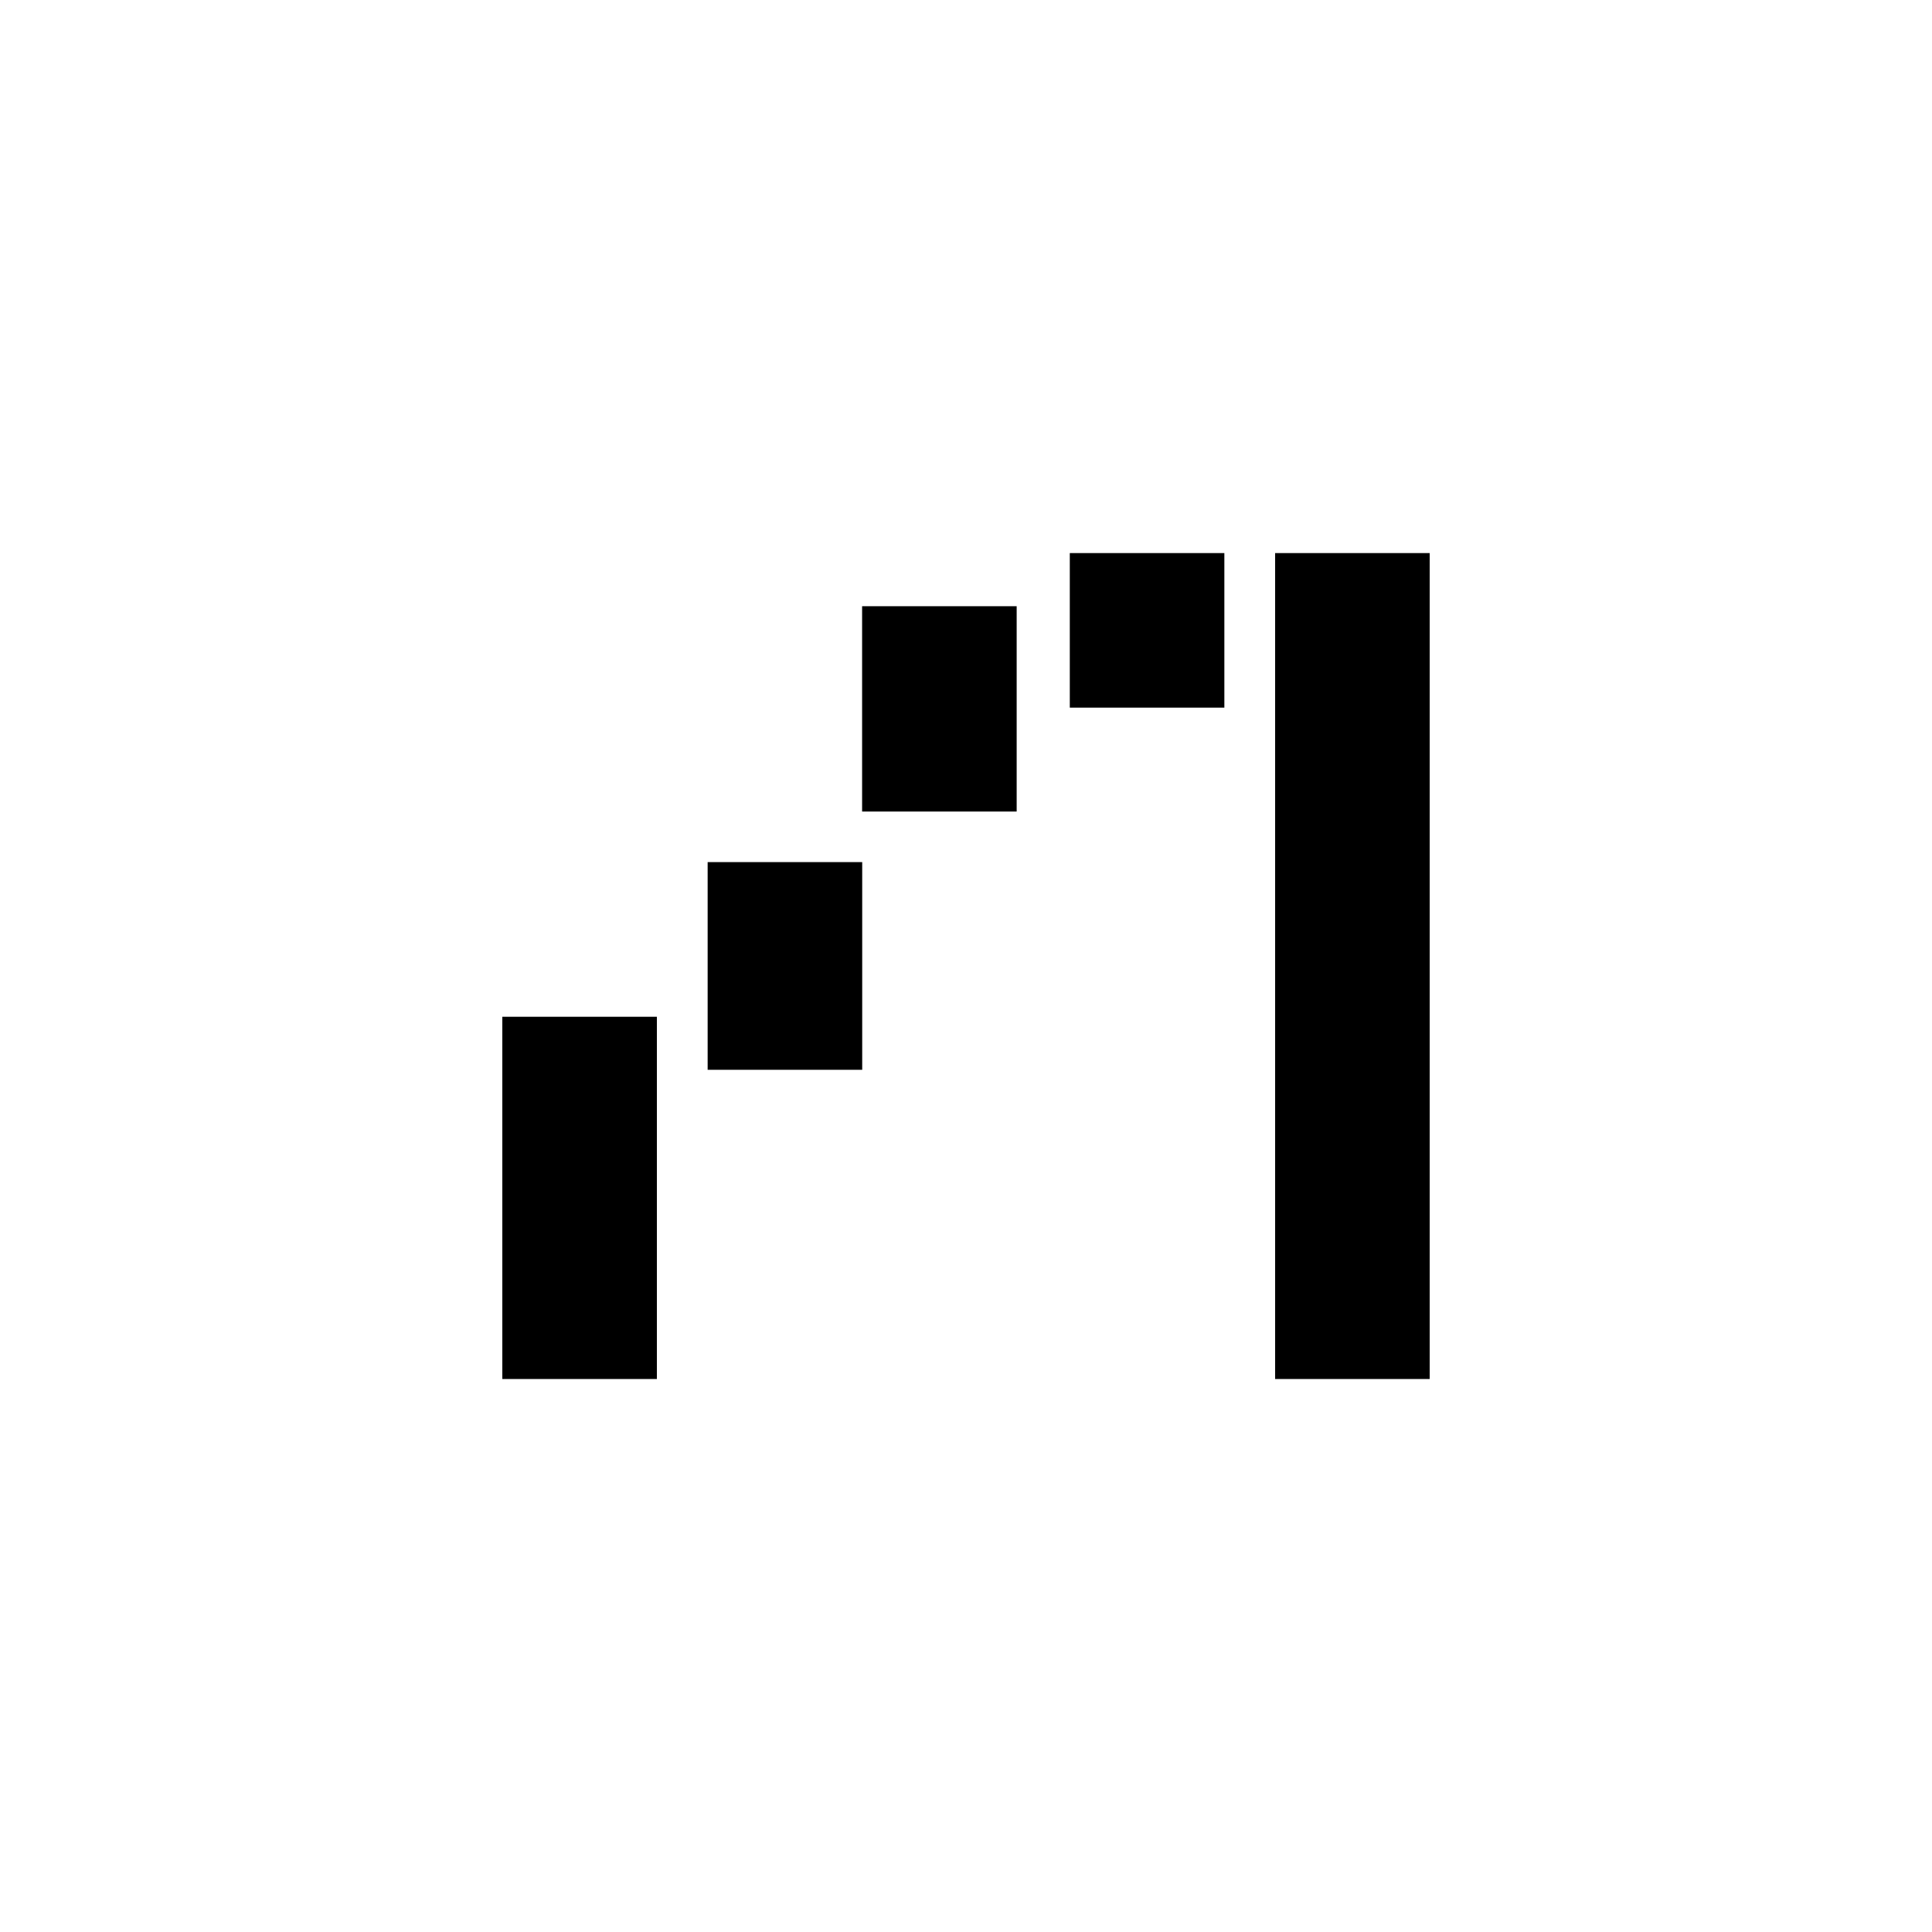 <!-- Generated by IcoMoon.io -->
<svg version="1.1" xmlns="http://www.w3.org/2000/svg" width="40" height="40" viewBox="0 0 40 40">
<title>mt-waterfall_chart</title>
<path d="M14.651 17.849h3.2v4.3h-3.2v-4.3zM17.849 12.551h3.2v4.251h-3.2v-4.251zM22.149 11.451h3.2v3.2h-3.2v-3.2zM10.4 21.051h3.2v7.5h-3.2v-7.5zM26.4 11.451h3.2v17.1h-3.2v-17.1z"></path>
</svg>
